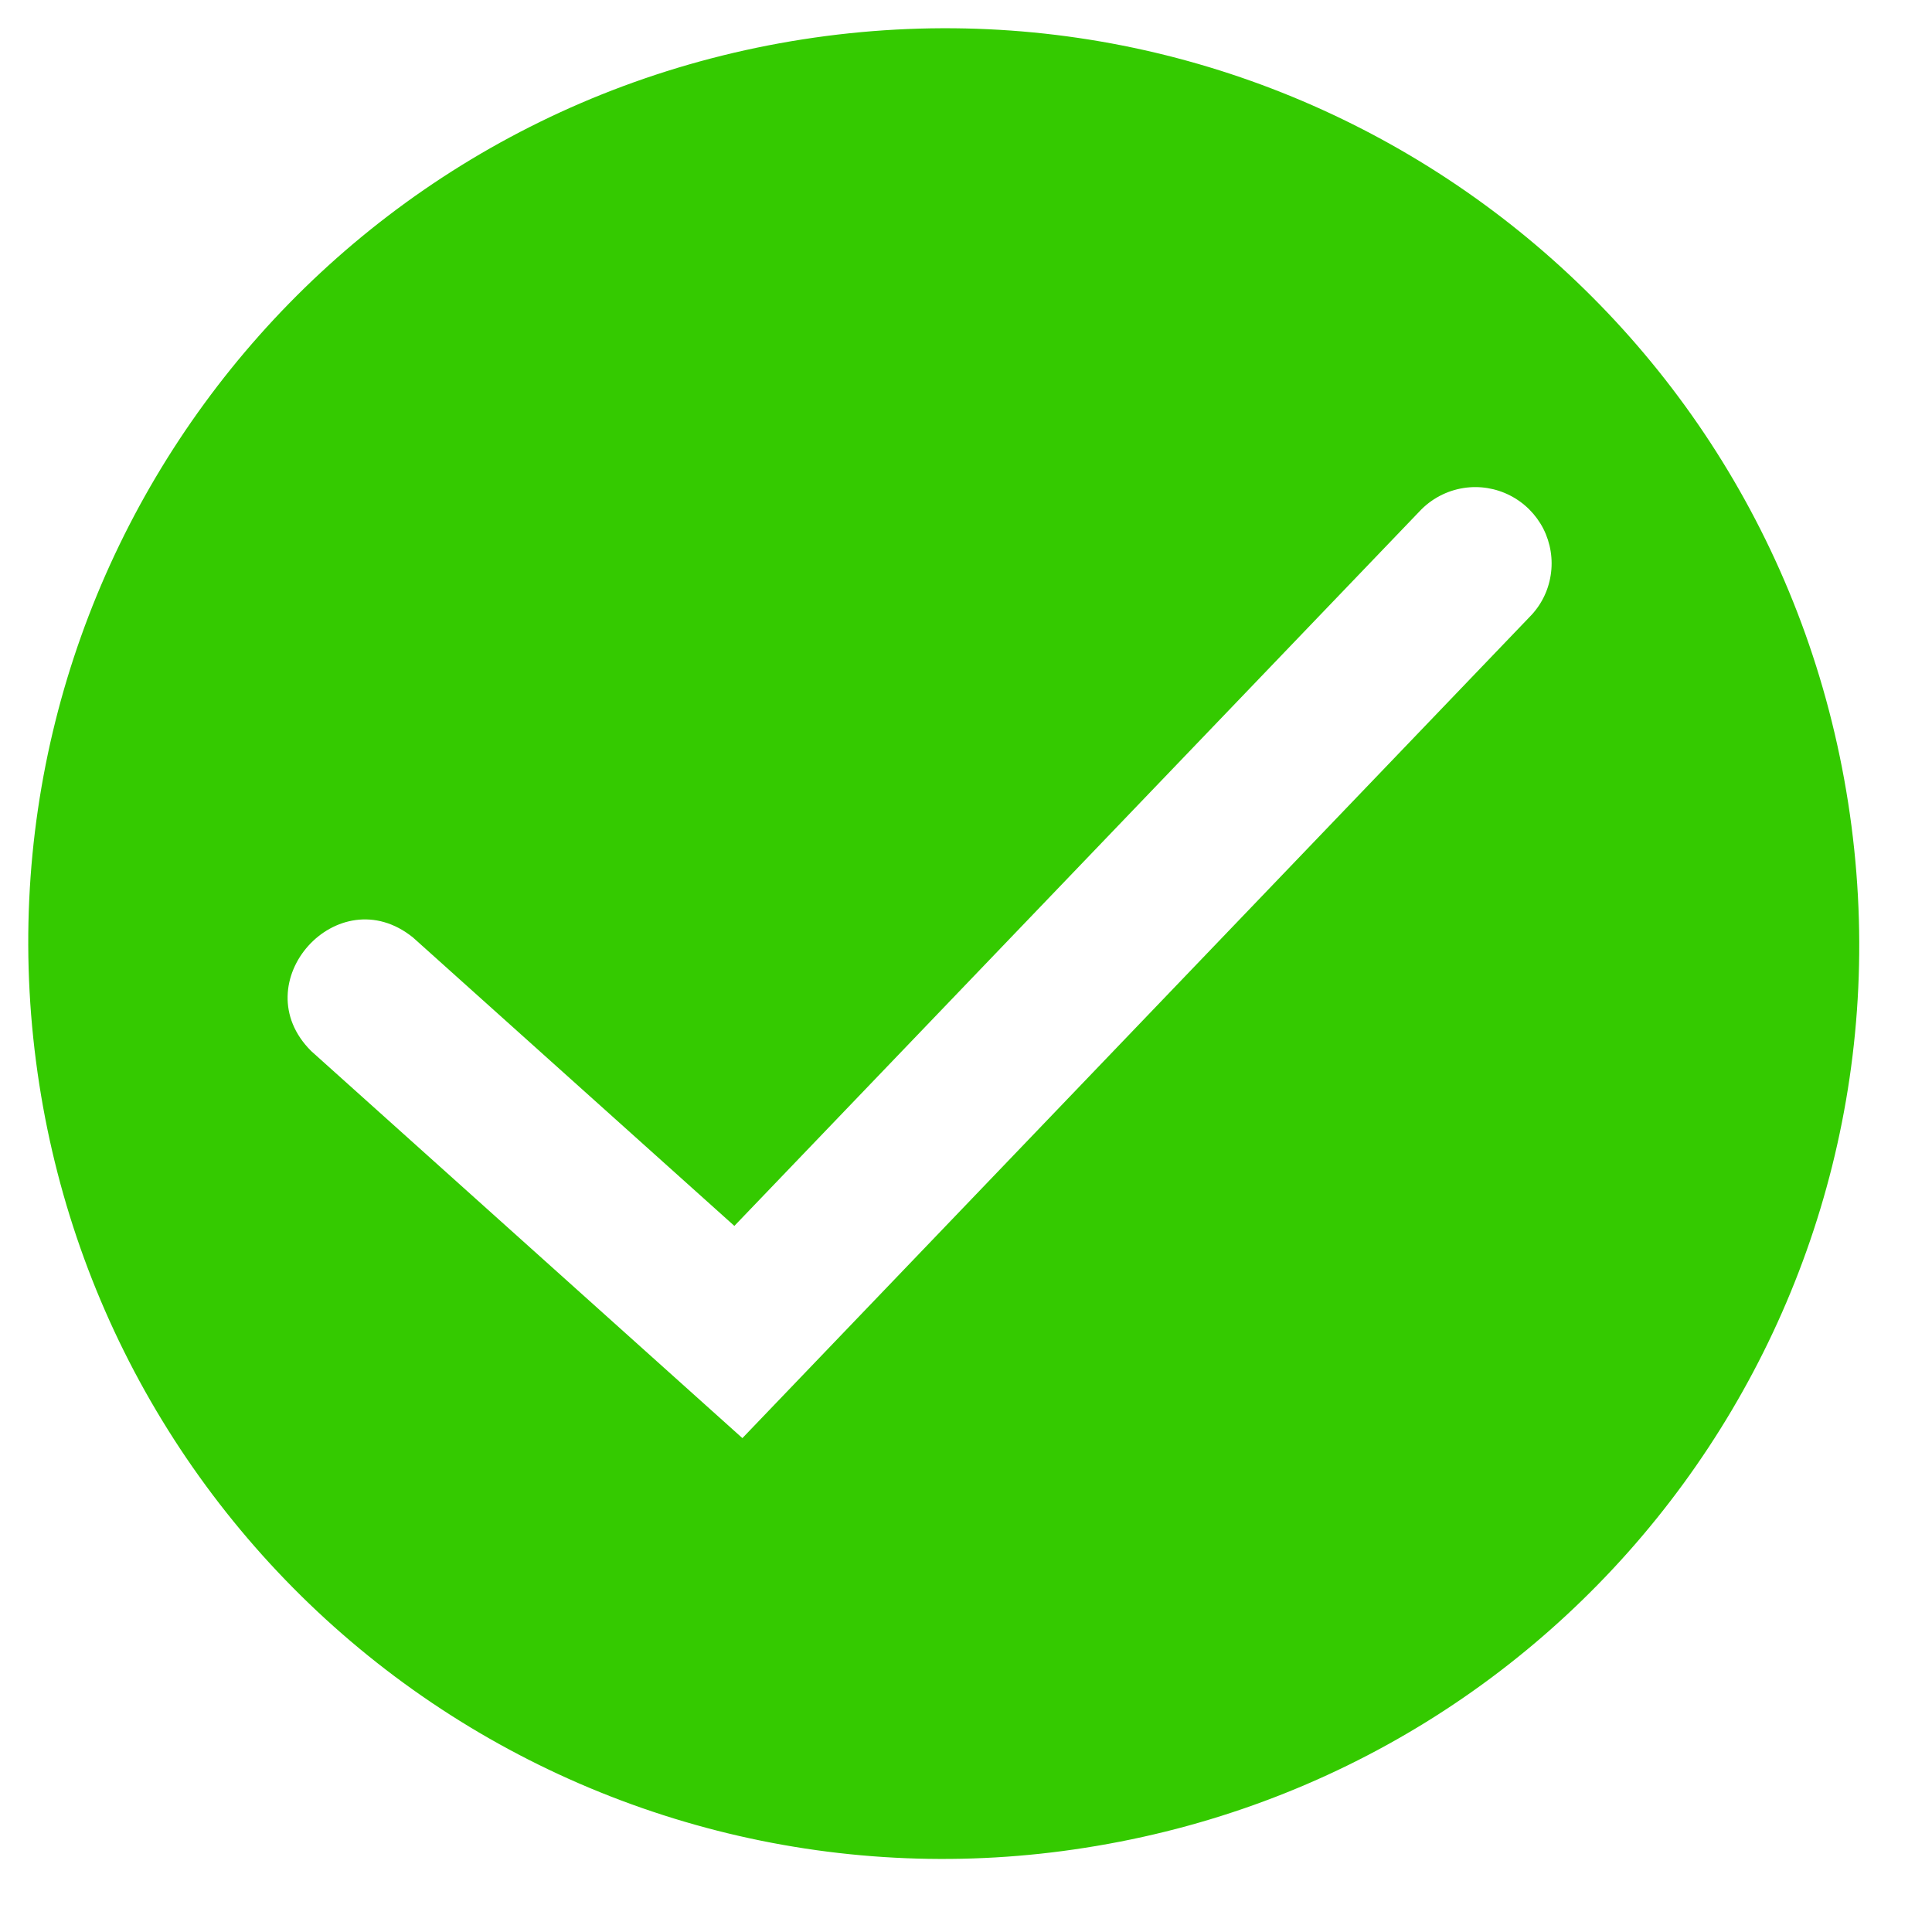 <svg width="19" height="19" viewBox="0 0 19 19" fill="none" xmlns="http://www.w3.org/2000/svg">
<path fill-rule="evenodd" clip-rule="evenodd" d="M7.895 0.387C12.816 -0.38 17.407 2.972 18.175 7.892C18.943 12.813 15.591 17.405 10.67 18.172C9.502 18.356 8.309 18.308 7.16 18.03C6.011 17.752 4.927 17.25 3.972 16.553C3.017 15.856 2.209 14.977 1.594 13.968C0.978 12.958 0.569 11.836 0.387 10.668C-0.38 5.747 2.975 1.155 7.895 0.387ZM14.395 4.799C14.227 4.825 14.073 4.907 13.958 5.031L7.222 12.056L4.062 9.22C3.322 8.622 2.386 9.667 3.061 10.337L7.301 14.143L15.041 6.069C15.153 5.957 15.226 5.813 15.25 5.657C15.275 5.501 15.249 5.341 15.178 5.2C15.106 5.06 14.992 4.945 14.851 4.873C14.711 4.801 14.551 4.775 14.395 4.799Z" fill="#34CA00"/>
</svg>

